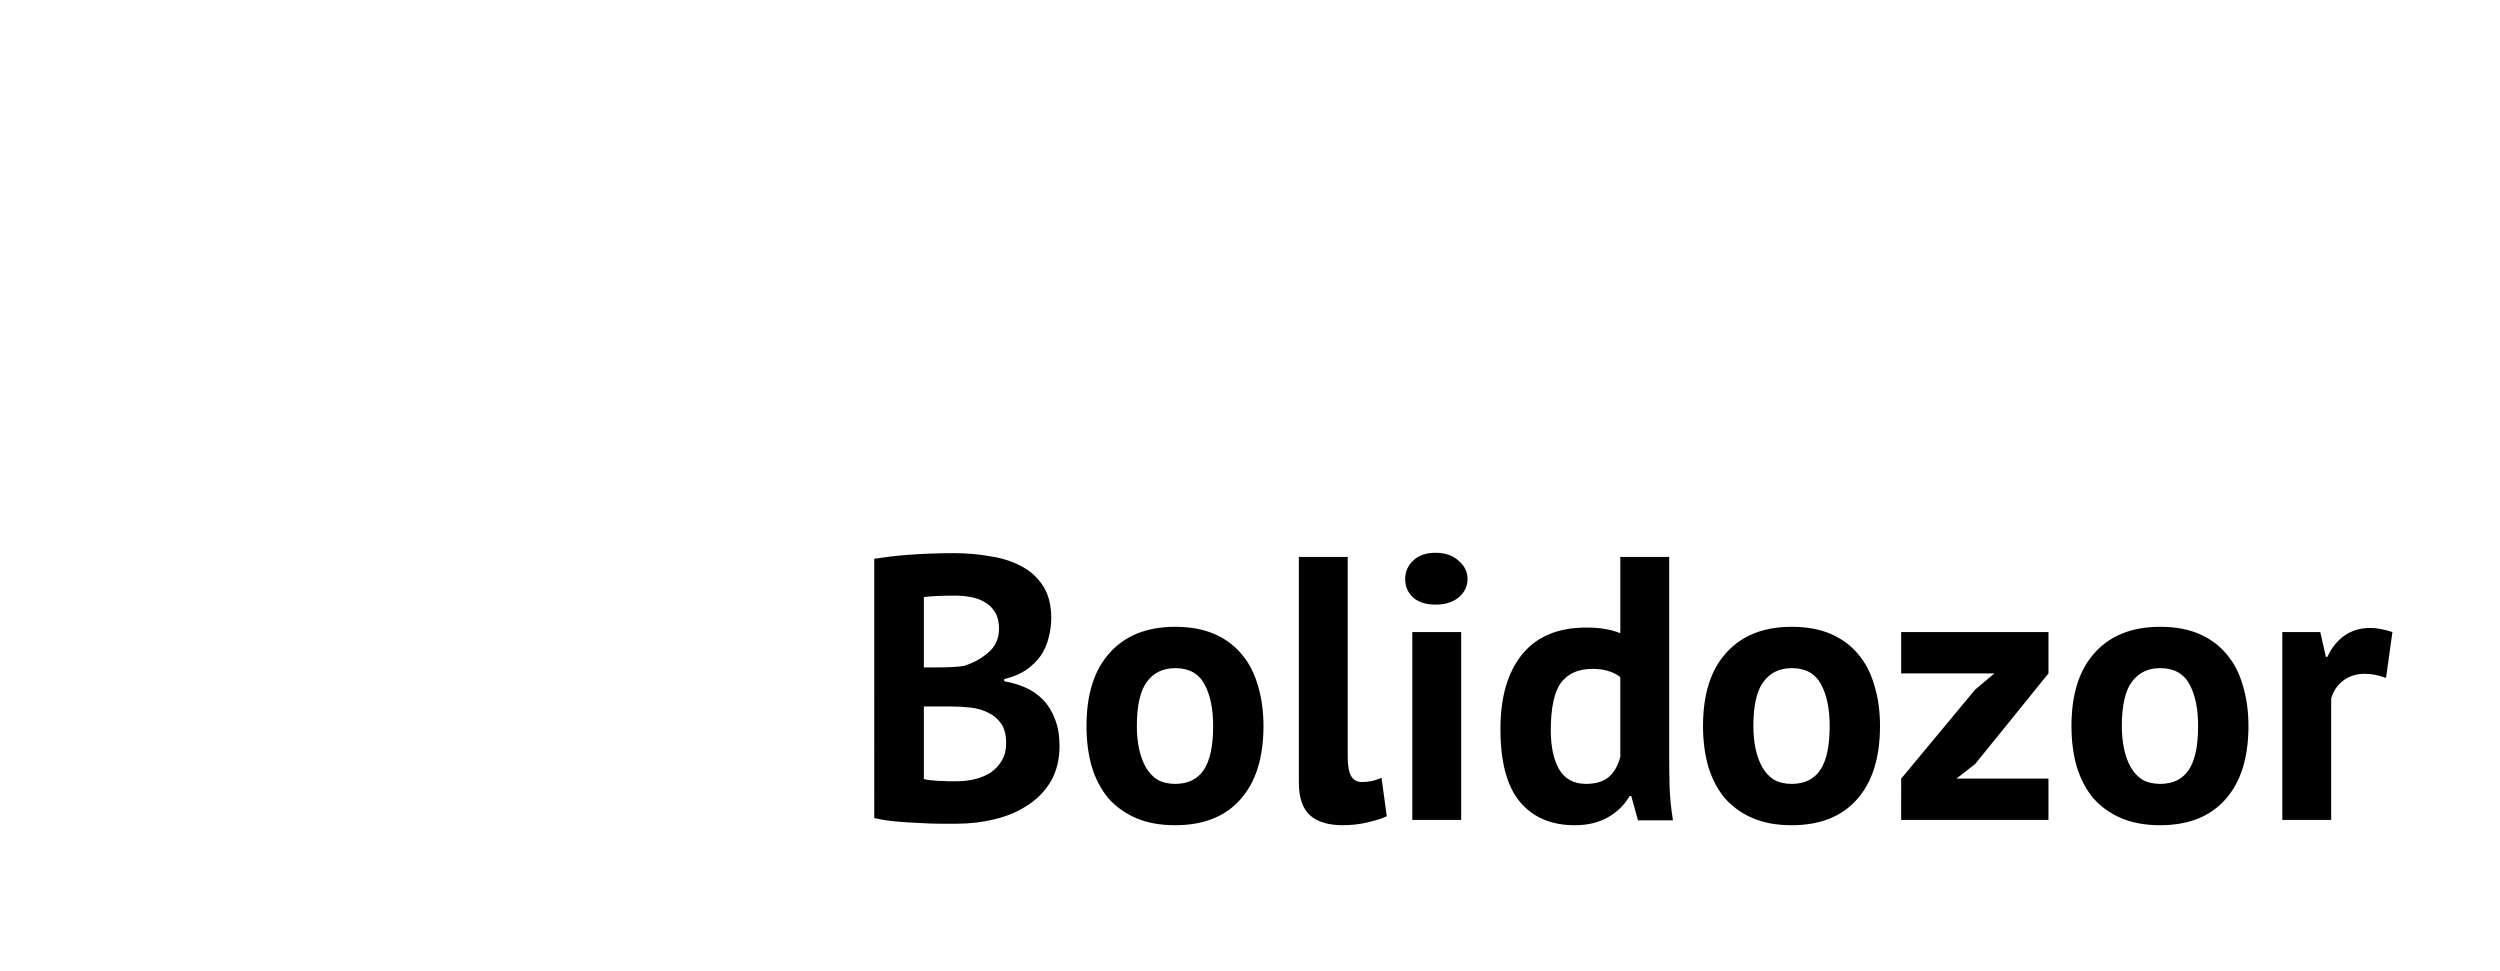 <?xml version="1.0" encoding="UTF-8" standalone="no"?>
<!-- Created with Inkscape (http://www.inkscape.org/) -->

<svg
   width="116.202mm"
   height="45.124mm"
   viewBox="0 0 411.74 159.888"
   id="svg2"
   version="1.1"
   inkscape:version="1.1.2 (0a00cf5339, 2022-02-04)"
   sodipodi:docname="logo_text.svg"
   xmlns:inkscape="http://www.inkscape.org/namespaces/inkscape"
   xmlns:sodipodi="http://sodipodi.sourceforge.net/DTD/sodipodi-0.dtd"
   xmlns="http://www.w3.org/2000/svg"
   xmlns:svg="http://www.w3.org/2000/svg"
   xmlns:rdf="http://www.w3.org/1999/02/22-rdf-syntax-ns#"
   xmlns:cc="http://creativecommons.org/ns#"
   xmlns:dc="http://purl.org/dc/elements/1.1/">
  <defs
     id="defs4">
    <clipPath
       id="clipPath24"
       clipPathUnits="userSpaceOnUse">
      <path
         inkscape:connector-curvature="0"
         id="path26"
         d="M 0,842 H 595 V 0 H 0 Z" />
    </clipPath>
  </defs>
  <sodipodi:namedview
     id="base"
     pagecolor="#ffffff"
     bordercolor="#666666"
     borderopacity="1.0"
     inkscape:pageopacity="0.0"
     inkscape:pageshadow="2"
     inkscape:zoom="3.7838985"
     inkscape:cx="137.55655"
     inkscape:cy="24.709965"
     inkscape:document-units="mm"
     inkscape:current-layer="layer1"
     showgrid="false"
     inkscape:snap-text-baseline="false"
     inkscape:window-width="2490"
     inkscape:window-height="1536"
     inkscape:window-x="70"
     inkscape:window-y="27"
     inkscape:window-maximized="1"
     showguides="false"
     inkscape:guide-bbox="true"
     fit-margin-top="5"
     fit-margin-left="5"
     fit-margin-right="5"
     fit-margin-bottom="5"
     inkscape:pagecheckerboard="0">
    <sodipodi:guide
       position="-252.245,-15.118"
       orientation="0,1"
       id="guide3493"
       inkscape:locked="false" />
  </sodipodi:namedview>
  <g
     inkscape:label="Layer 1"
     inkscape:groupmode="layer"
     id="layer1"
     transform="translate(-445.184,-147.016)">
    <path
       inkscape:connector-curvature="0"
       id="path864"
       style="font-style:normal;font-variant:normal;font-weight:bold;font-stretch:normal;font-size:61.891px;line-height:125%;font-family:'PT Sans';-inkscape-font-specification:'PT Sans Bold';text-align:start;letter-spacing:0px;word-spacing:0px;writing-mode:lr-tb;text-anchor:start;fill:#000000;fill-opacity:1;stroke:none;stroke-width:1.105"
       d="m 618.32,248.825 q 0,1.609 -0.433,3.218 -0.371,1.609 -1.3,2.971 -0.928,1.3 -2.414,2.352 -1.485,0.99 -3.59,1.485 v 0.371 q 1.857,0.309 3.528,1.052 1.671,0.743 2.909,2.042 1.238,1.3 1.919,3.156 0.743,1.857 0.743,4.394 0,3.342 -1.423,5.818 -1.423,2.414 -3.837,3.961 -2.352,1.547 -5.384,2.29 -3.033,0.743 -6.251,0.743 -1.052,0 -2.723,0 -1.609,0 -3.528,-0.124 -1.857,-0.062 -3.837,-0.248 -1.919,-0.186 -3.528,-0.557 V 239.046 q 1.176,-0.186 2.661,-0.371 1.547,-0.186 3.28,-0.309 1.733,-0.124 3.528,-0.186 1.857,-0.062 3.652,-0.062 3.033,0 5.88,0.495 2.909,0.433 5.137,1.609 2.29,1.176 3.652,3.28 1.362,2.104 1.362,5.323 z m -15.473,26.861 q 1.547,0 2.971,-0.371 1.485,-0.371 2.599,-1.114 1.114,-0.805 1.795,-1.98 0.681,-1.176 0.681,-2.785 0,-2.042 -0.805,-3.218 -0.805,-1.176 -2.104,-1.795 -1.3,-0.681 -2.909,-0.866 -1.609,-0.186 -3.218,-0.186 h -4.518 v 11.945 q 0.309,0.124 0.99,0.186 0.681,0.062 1.423,0.124 0.805,0 1.609,0.062 0.866,0 1.485,0 z m -2.785,-18.753 q 0.866,0 1.98,-0.062 1.176,-0.062 1.919,-0.186 2.352,-0.743 4.023,-2.228 1.733,-1.485 1.733,-3.899 0,-1.609 -0.619,-2.661 -0.619,-1.052 -1.671,-1.671 -0.99,-0.619 -2.29,-0.866 -1.3,-0.248 -2.723,-0.248 -1.609,0 -2.971,0.062 -1.362,0.062 -2.104,0.186 v 11.574 z" />
    <path
       inkscape:connector-curvature="0"
       id="path866"
       style="font-style:normal;font-variant:normal;font-weight:bold;font-stretch:normal;font-size:61.891px;line-height:125%;font-family:'PT Sans';-inkscape-font-specification:'PT Sans Bold';text-align:start;letter-spacing:0px;word-spacing:0px;writing-mode:lr-tb;text-anchor:start;fill:#000000;fill-opacity:1;stroke:none;stroke-width:1.105"
       d="m 624.125,266.587 q 0,-7.86 3.837,-12.069 3.837,-4.27 10.769,-4.27 3.713,0 6.437,1.176 2.723,1.176 4.518,3.342 1.795,2.104 2.661,5.137 0.928,3.033 0.928,6.684 0,7.86 -3.837,12.131 -3.775,4.209 -10.707,4.209 -3.713,0 -6.437,-1.176 -2.723,-1.176 -4.58,-3.28 -1.795,-2.166 -2.723,-5.199 -0.866,-3.033 -0.866,-6.684 z m 8.293,0 q 0,2.042 0.371,3.775 0.371,1.733 1.114,3.033 0.743,1.3 1.919,2.042 1.238,0.681 2.909,0.681 3.156,0 4.704,-2.29 1.547,-2.29 1.547,-7.241 0,-4.27 -1.423,-6.87 -1.423,-2.661 -4.827,-2.661 -2.971,0 -4.642,2.228 -1.671,2.228 -1.671,7.303 z" />
    <path
       inkscape:connector-curvature="0"
       id="path868"
       style="font-style:normal;font-variant:normal;font-weight:bold;font-stretch:normal;font-size:61.891px;line-height:125%;font-family:'PT Sans';-inkscape-font-specification:'PT Sans Bold';text-align:start;letter-spacing:0px;word-spacing:0px;writing-mode:lr-tb;text-anchor:start;fill:#000000;fill-opacity:1;stroke:none;stroke-width:1.105"
       d="m 667.146,271.662 q 0,2.166 0.557,3.156 0.557,0.99 1.795,0.99 0.743,0 1.423,-0.124 0.743,-0.124 1.795,-0.557 l 0.866,6.313 q -0.99,0.495 -3.033,0.99 -2.042,0.495 -4.209,0.495 -3.528,0 -5.384,-1.609 -1.857,-1.671 -1.857,-5.446 v -37.134 h 8.046 z" />
    <path
       inkscape:connector-curvature="0"
       id="path870"
       style="font-style:normal;font-variant:normal;font-weight:bold;font-stretch:normal;font-size:61.891px;line-height:125%;font-family:'PT Sans';-inkscape-font-specification:'PT Sans Bold';text-align:start;letter-spacing:0px;word-spacing:0px;writing-mode:lr-tb;text-anchor:start;fill:#000000;fill-opacity:1;stroke:none;stroke-width:1.105"
       d="m 677.786,251.115 h 8.046 v 30.945 h -8.046 z m -1.176,-8.727 q 0,-1.795 1.3,-3.033 1.362,-1.3 3.713,-1.3 2.352,0 3.775,1.3 1.485,1.238 1.485,3.033 0,1.795 -1.485,3.033 -1.423,1.176 -3.775,1.176 -2.352,0 -3.713,-1.176 -1.3,-1.238 -1.3,-3.033 z" />
    <path
       inkscape:connector-curvature="0"
       id="path872"
       style="font-style:normal;font-variant:normal;font-weight:bold;font-stretch:normal;font-size:61.891px;line-height:125%;font-family:'PT Sans';-inkscape-font-specification:'PT Sans Bold';text-align:start;letter-spacing:0px;word-spacing:0px;writing-mode:lr-tb;text-anchor:start;fill:#000000;fill-opacity:1;stroke:none;stroke-width:1.105"
       d="m 720.09,271.167 q 0,2.599 0.062,5.199 0.062,2.599 0.557,5.756 h -5.756 l -1.114,-4.023 h -0.248 q -1.238,2.166 -3.59,3.528 -2.29,1.3 -5.446,1.3 -5.818,0 -9.036,-3.837 -3.218,-3.837 -3.218,-12.007 0,-7.922 3.59,-12.316 3.59,-4.394 10.521,-4.394 1.919,0 3.156,0.248 1.238,0.186 2.476,0.681 v -12.564 h 8.046 z m -13.678,4.951 q 2.352,0 3.713,-1.114 1.362,-1.176 1.919,-3.342 v -13.121 q -0.866,-0.681 -1.919,-0.99 -1.052,-0.371 -2.723,-0.371 -3.404,0 -5.137,2.29 -1.671,2.29 -1.671,7.86 0,3.961 1.362,6.375 1.423,2.414 4.456,2.414 z" />
    <path
       inkscape:connector-curvature="0"
       id="path874"
       style="font-style:normal;font-variant:normal;font-weight:bold;font-stretch:normal;font-size:61.891px;line-height:125%;font-family:'PT Sans';-inkscape-font-specification:'PT Sans Bold';text-align:start;letter-spacing:0px;word-spacing:0px;writing-mode:lr-tb;text-anchor:start;fill:#000000;fill-opacity:1;stroke:none;stroke-width:1.105"
       d="m 725.664,266.587 q 0,-7.86 3.837,-12.069 3.837,-4.27 10.769,-4.27 3.713,0 6.437,1.176 2.723,1.176 4.518,3.342 1.795,2.104 2.661,5.137 0.928,3.033 0.928,6.684 0,7.86 -3.837,12.131 -3.775,4.209 -10.707,4.209 -3.713,0 -6.437,-1.176 -2.723,-1.176 -4.58,-3.28 -1.795,-2.166 -2.723,-5.199 -0.866,-3.033 -0.866,-6.684 z m 8.293,0 q 0,2.042 0.371,3.775 0.371,1.733 1.114,3.033 0.743,1.3 1.919,2.042 1.238,0.681 2.909,0.681 3.156,0 4.704,-2.29 1.547,-2.29 1.547,-7.241 0,-4.27 -1.423,-6.87 -1.423,-2.661 -4.827,-2.661 -2.971,0 -4.642,2.228 -1.671,2.228 -1.671,7.303 z" />
    <path
       inkscape:connector-curvature="0"
       id="path876"
       style="font-style:normal;font-variant:normal;font-weight:bold;font-stretch:normal;font-size:61.891px;line-height:125%;font-family:'PT Sans';-inkscape-font-specification:'PT Sans Bold';text-align:start;letter-spacing:0px;word-spacing:0px;writing-mode:lr-tb;text-anchor:start;fill:#000000;fill-opacity:1;stroke:none;stroke-width:1.105"
       d="m 758.299,275.252 12.192,-14.668 3.156,-2.661 h -15.349 v -6.808 h 24.261 v 6.808 l -12.069,14.916 -3.095,2.414 h 15.163 v 6.808 h -24.261 z" />
    <path
       inkscape:connector-curvature="0"
       id="path878"
       style="font-style:normal;font-variant:normal;font-weight:bold;font-stretch:normal;font-size:61.891px;line-height:125%;font-family:'PT Sans';-inkscape-font-specification:'PT Sans Bold';text-align:start;letter-spacing:0px;word-spacing:0px;writing-mode:lr-tb;text-anchor:start;fill:#000000;fill-opacity:1;stroke:none;stroke-width:1.105"
       d="m 786.346,266.587 q 0,-7.86 3.837,-12.069 3.837,-4.27 10.769,-4.27 3.713,0 6.437,1.176 2.723,1.176 4.518,3.342 1.795,2.104 2.661,5.137 0.928,3.033 0.928,6.684 0,7.86 -3.837,12.131 -3.775,4.209 -10.707,4.209 -3.713,0 -6.437,-1.176 -2.723,-1.176 -4.58,-3.28 -1.795,-2.166 -2.723,-5.199 -0.866,-3.033 -0.866,-6.684 z m 8.293,0 q 0,2.042 0.371,3.775 0.371,1.733 1.114,3.033 0.743,1.3 1.919,2.042 1.238,0.681 2.909,0.681 3.156,0 4.704,-2.29 1.547,-2.29 1.547,-7.241 0,-4.27 -1.423,-6.87 -1.423,-2.661 -4.827,-2.661 -2.971,0 -4.642,2.228 -1.671,2.228 -1.671,7.303 z" />
    <path
       inkscape:connector-curvature="0"
       id="path880"
       style="font-style:normal;font-variant:normal;font-weight:bold;font-stretch:normal;font-size:61.891px;line-height:125%;font-family:'PT Sans';-inkscape-font-specification:'PT Sans Bold';text-align:start;letter-spacing:0px;word-spacing:0px;writing-mode:lr-tb;text-anchor:start;fill:#000000;fill-opacity:1;stroke:none;stroke-width:1.105"
       d="m 838.155,258.665 q -1.919,-0.681 -3.466,-0.681 -2.166,0 -3.652,1.176 -1.423,1.114 -1.919,2.909 v 19.991 h -8.046 v -30.945 h 6.251 l 0.928,4.085 h 0.248 q 1.052,-2.29 2.847,-3.528 1.795,-1.238 4.209,-1.238 1.609,0 3.652,0.681 z" />
  </g>
</svg>
